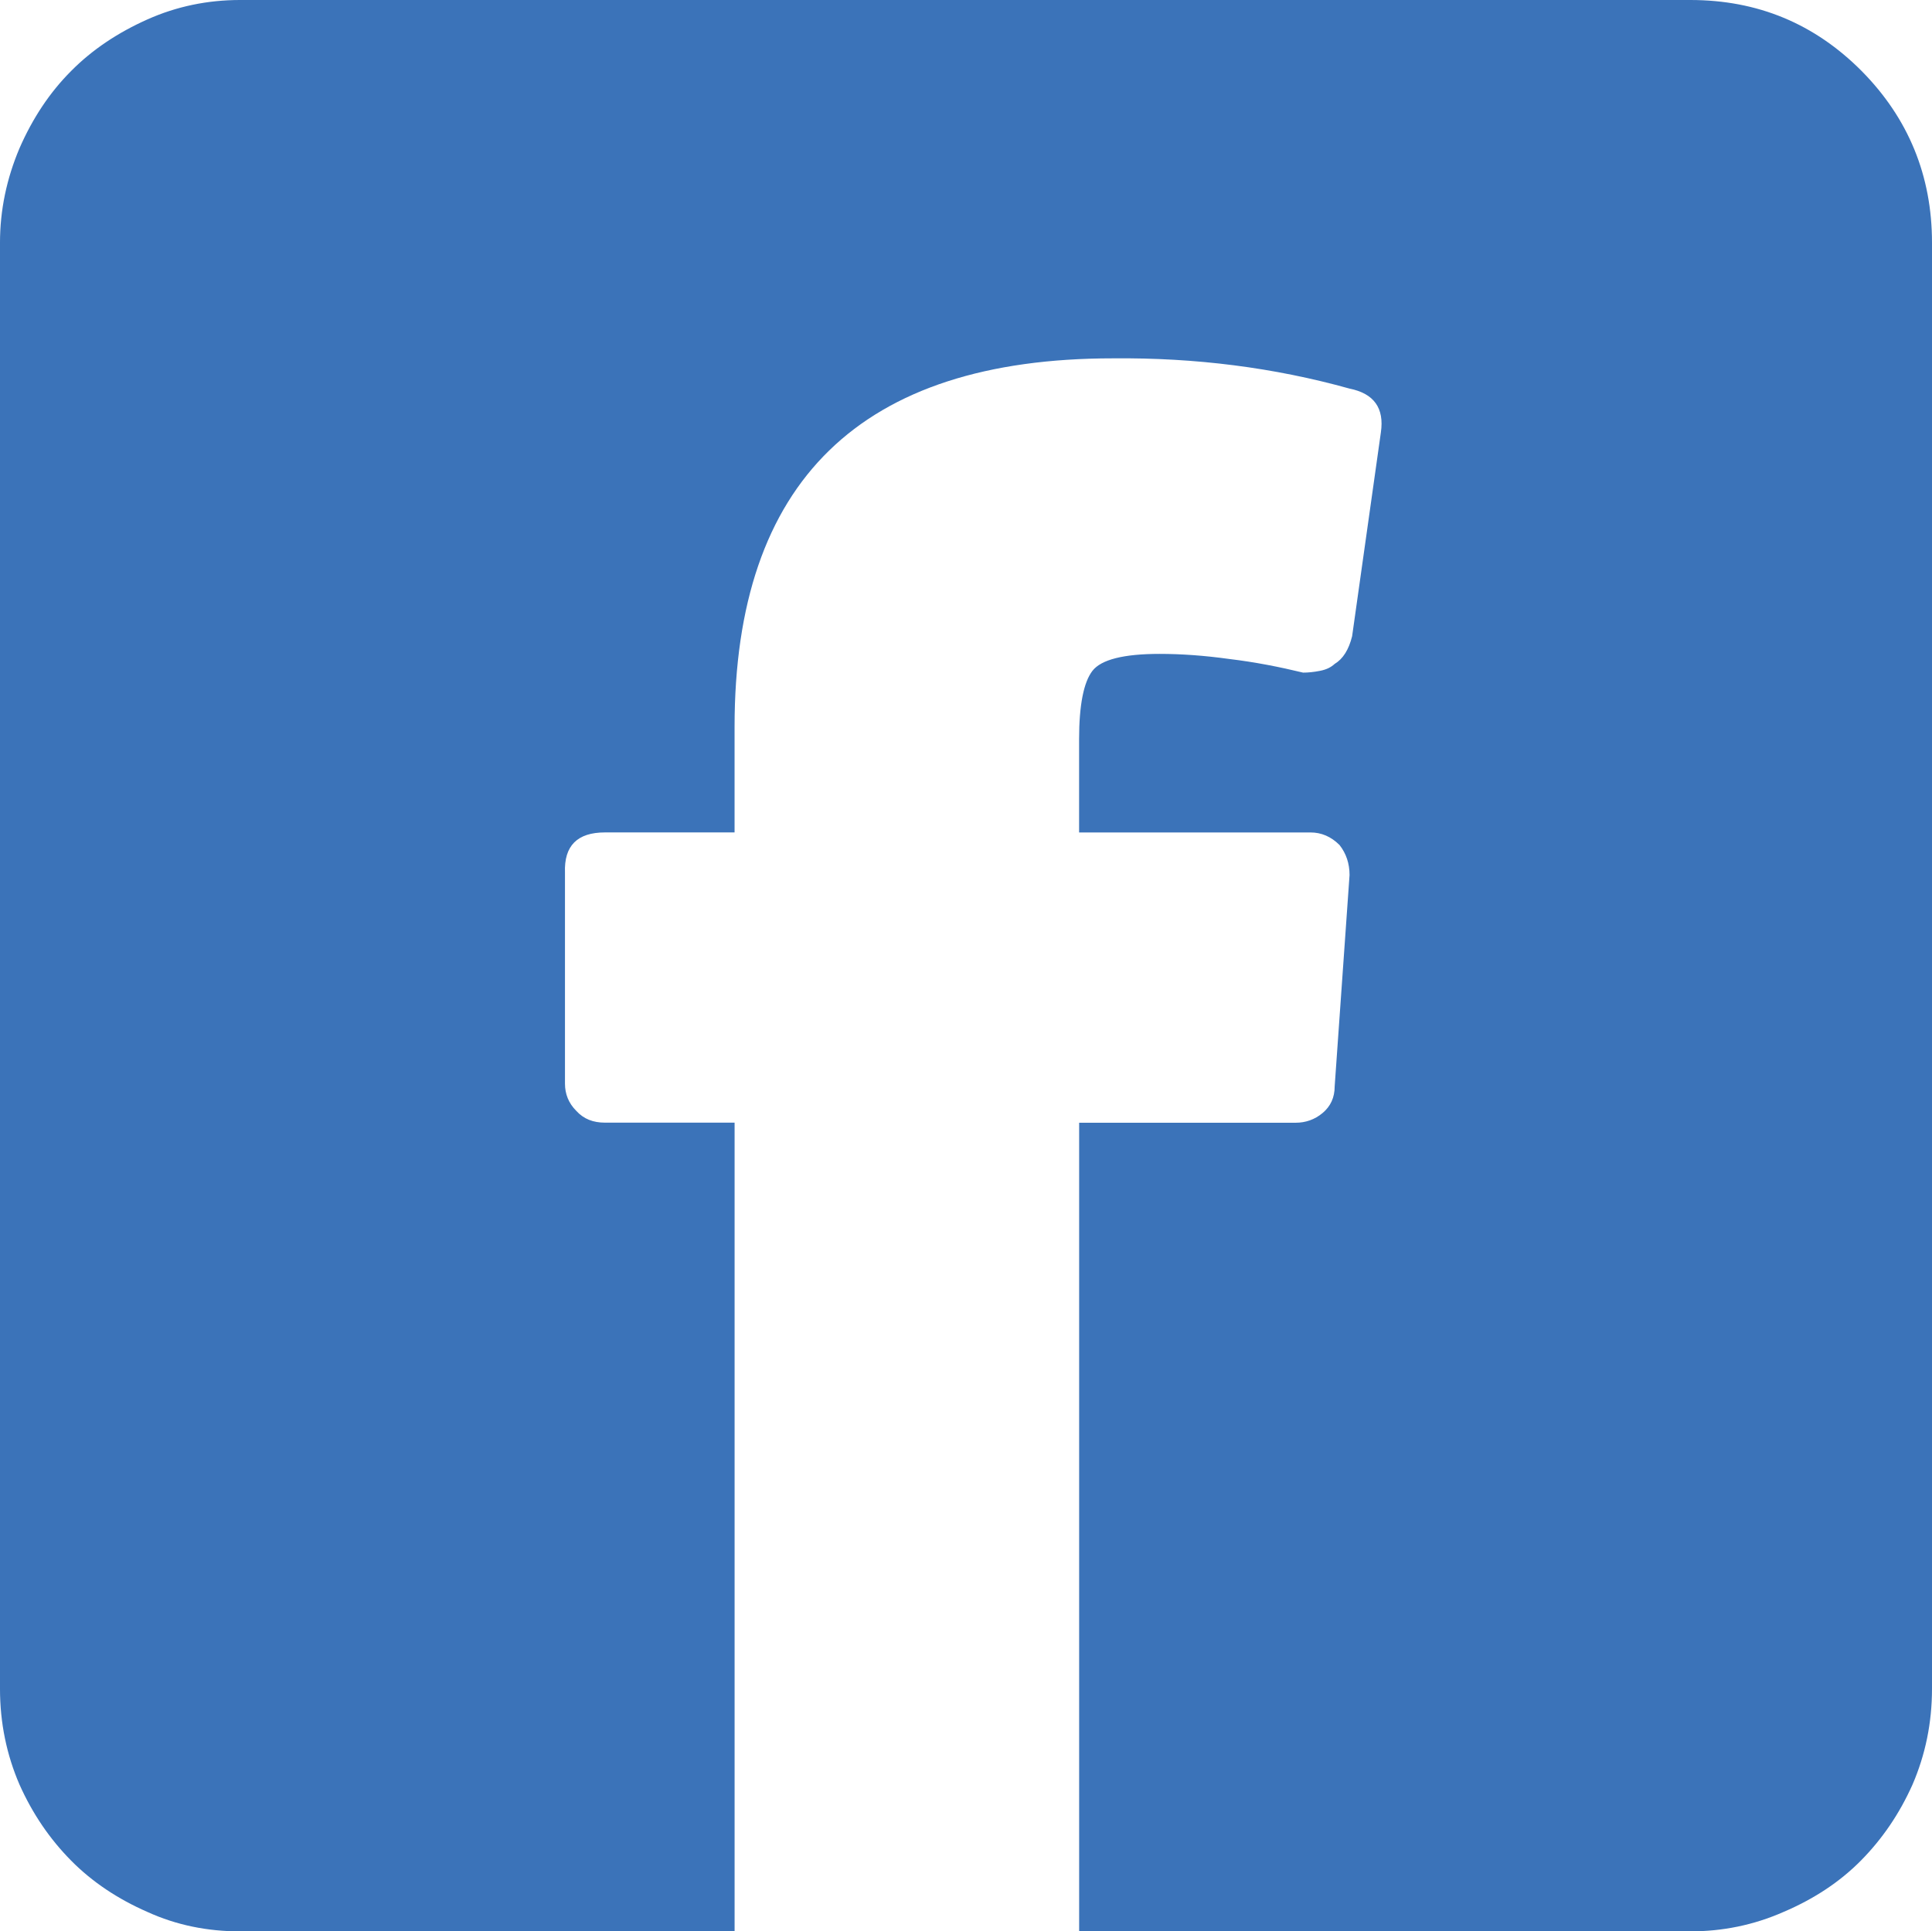 <svg xmlns="http://www.w3.org/2000/svg" width="73.535" height="73.52" viewBox="0 0 73.535 73.52" enable-background="new 0 0 73.535 73.52"><path d="M64.336 0c2.559 0 4.727 .898 6.523 2.705 1.777 1.797 2.676 3.984 2.676 6.533v55.043c0 1.309-.254 2.52-.742 3.652-.498 1.113-1.152 2.07-1.963 2.891s-1.797 1.465-2.939 1.953c-1.152 .508-2.334 .742-3.555 .742h-23.262v-30.781h8.242c.371 0 .723-.117 1.025-.371s.459-.586 .459-1.016l.566-8.041c0-.439-.127-.82-.381-1.143-.322-.322-.693-.479-1.104-.479h-8.809v-3.545c0-1.309 .176-2.178 .508-2.607s1.191-.645 2.559-.645c.801 0 1.68 .059 2.656 .195 .977 .117 1.914 .303 2.803 .518 .186 0 .4-.02 .645-.068s.42-.137 .557-.264c.312-.186 .537-.537 .664-1.055l1.094-7.754c.137-.928-.264-1.484-1.191-1.67-2.871-.801-5.869-1.182-9.004-1.152-9.6 0-14.404 4.678-14.404 14.023v4.023h-4.932c-1.055 0-1.562 .508-1.523 1.533v8.031c0 .391 .137 .742 .43 1.035 .283 .312 .645 .449 1.094 .449h4.932v30.785h-18.819c-1.24 0-2.422-.234-3.535-.742-1.113-.488-2.09-1.133-2.9-1.953s-1.465-1.777-1.963-2.891c-.489-1.133-.743-2.344-.743-3.653v-55.043c0-1.24 .254-2.441 .742-3.594 .498-1.142 1.153-2.128 1.963-2.939 .811-.82 1.787-1.465 2.9-1.963s2.295-.742 3.536-.742h55.195z" fill="#3b73b9"/></svg>